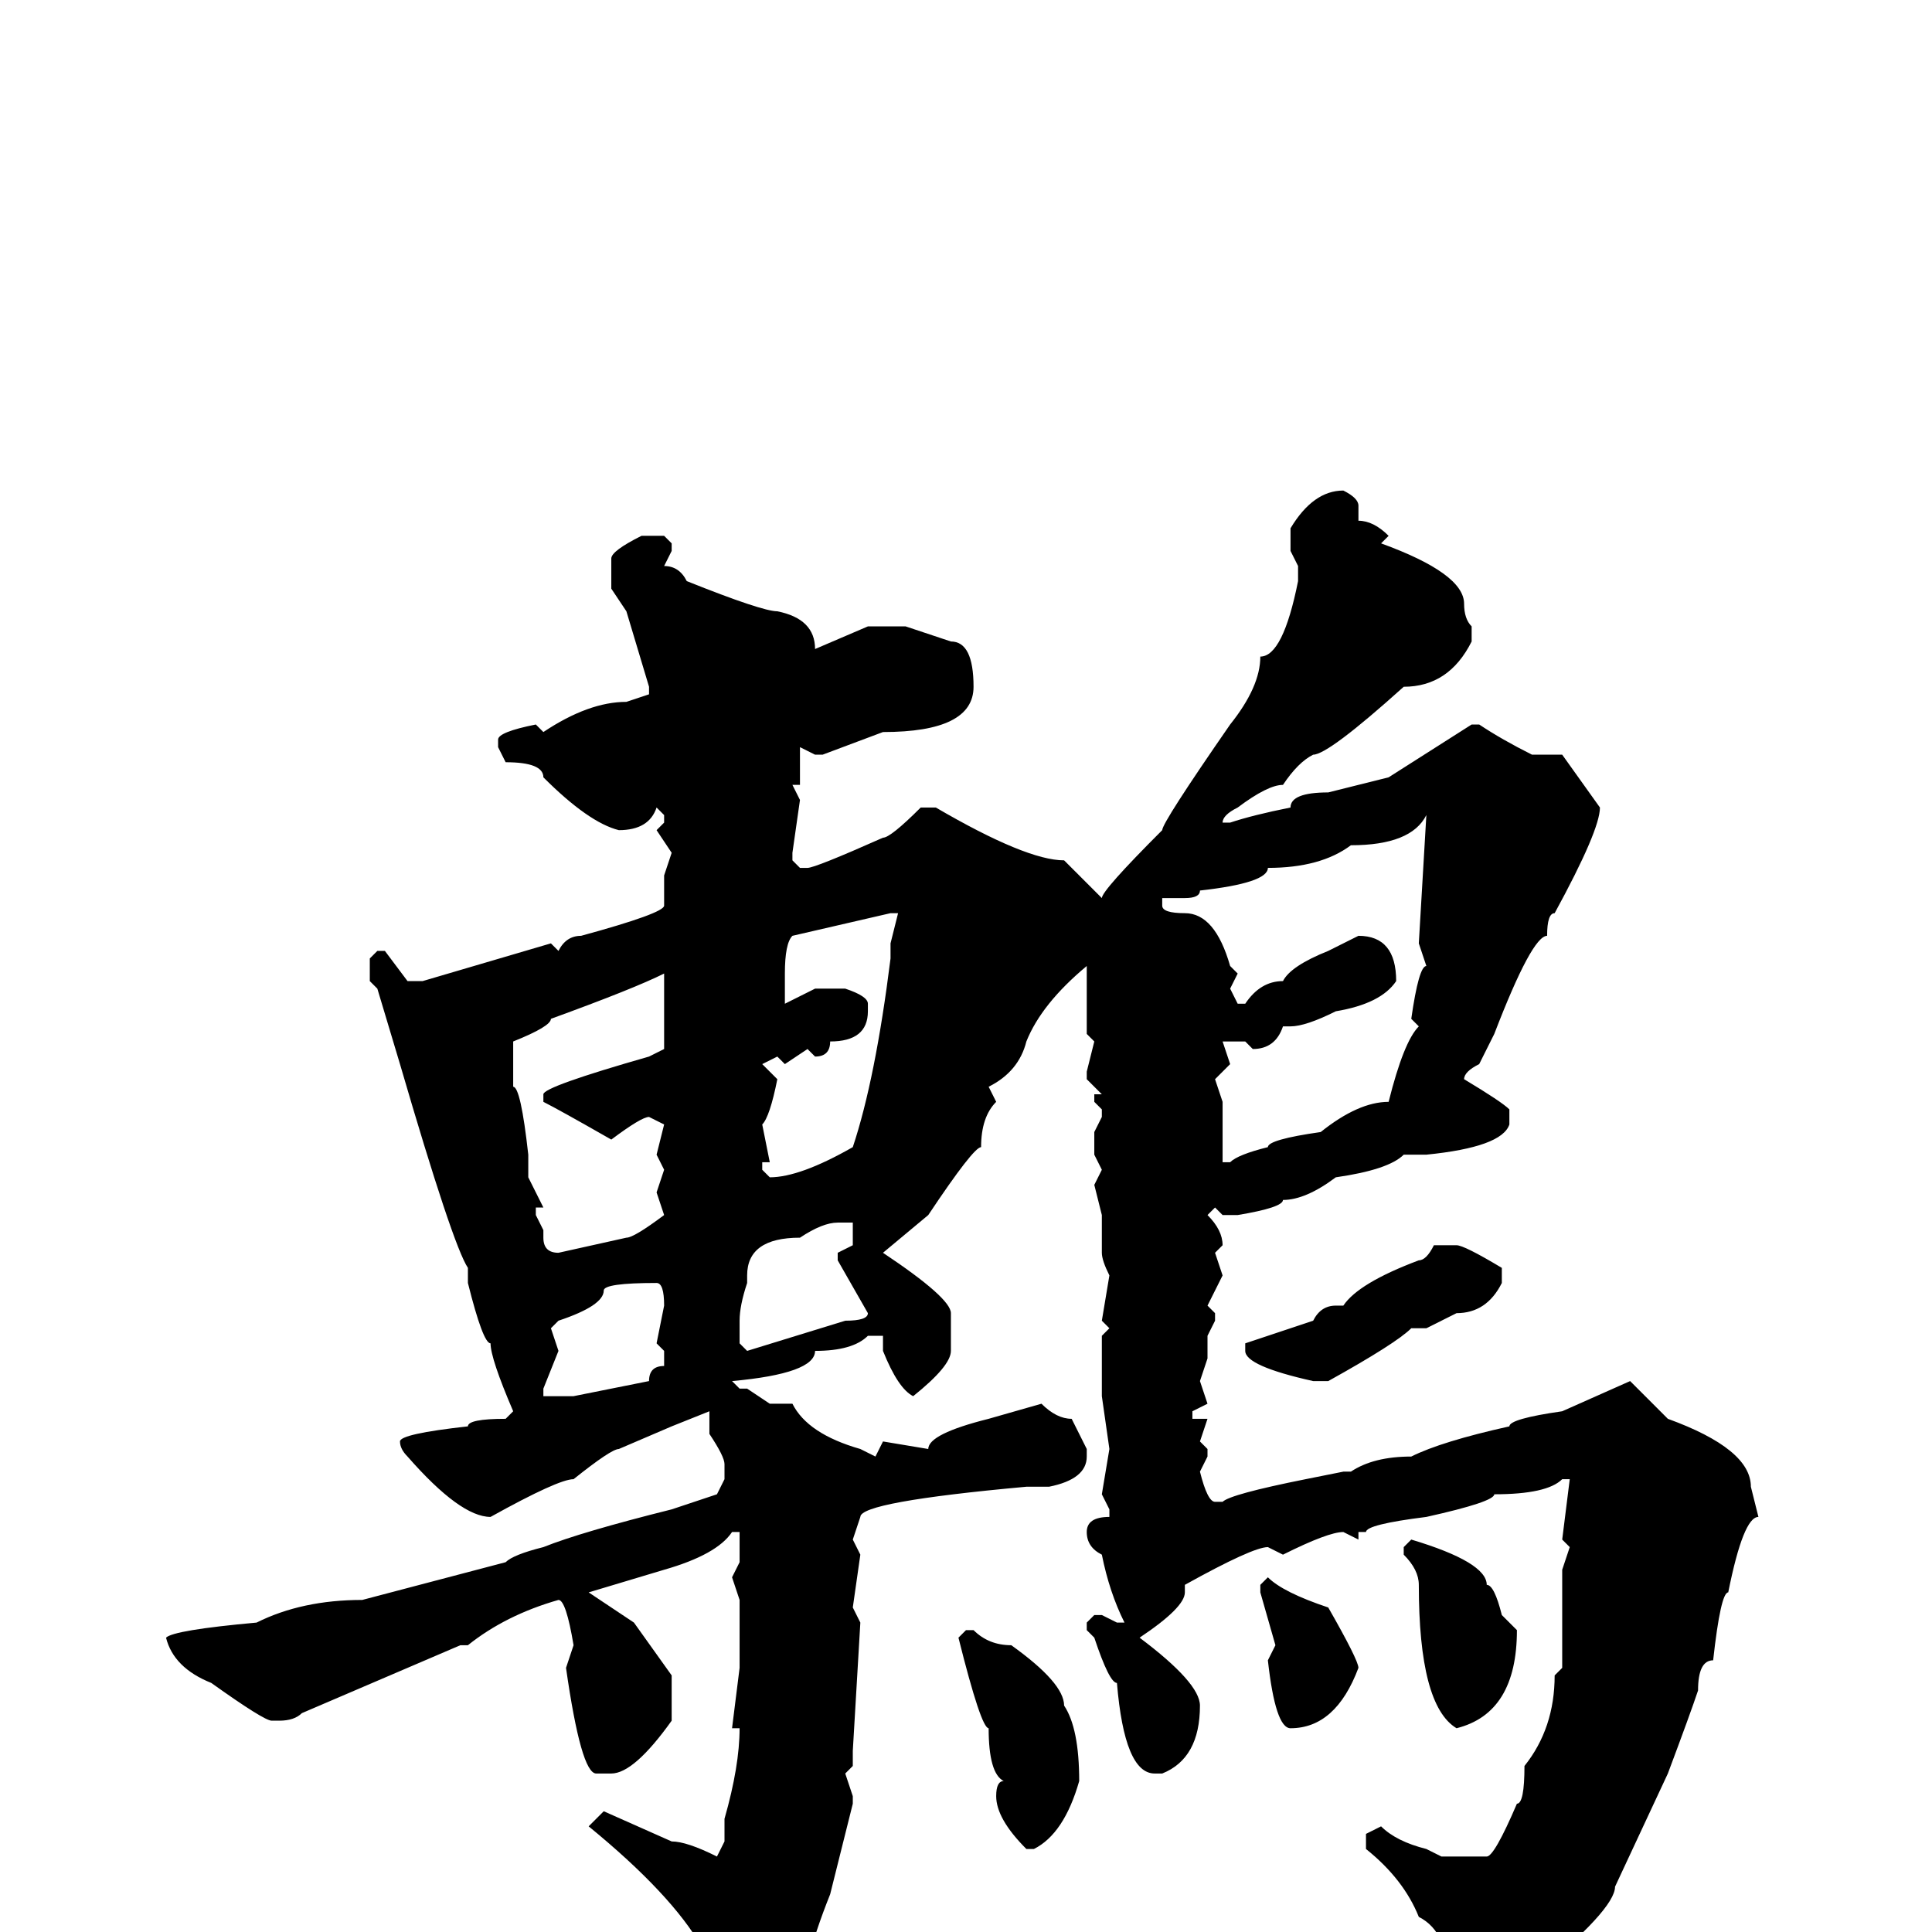 <svg xmlns="http://www.w3.org/2000/svg" viewBox="0 -256 256 256">
	<path fill="#000000" d="M178 -191Q180 -190 180 -189V-187Q182 -187 184 -185L183 -184Q194 -180 194 -176Q194 -174 195 -173V-171Q192 -165 186 -165Q176 -156 174 -156Q172 -155 170 -152Q168 -152 164 -149Q162 -148 162 -147H163Q166 -148 171 -149Q171 -151 176 -151L184 -153L195 -160H196Q199 -158 203 -156H207L212 -149Q212 -146 206 -135Q205 -135 205 -132Q203 -132 198 -119L196 -115Q194 -114 194 -113Q199 -110 200 -109V-107Q199 -104 189 -103H186Q184 -101 177 -100Q173 -97 170 -97Q170 -96 164 -95H163H162L161 -96L160 -95Q162 -93 162 -91L161 -90L162 -87L160 -83L161 -82V-81L160 -79V-76L159 -73L160 -70L158 -69V-68H160L159 -65L160 -64V-63L159 -61Q160 -57 161 -57H162Q163 -58 173 -60L178 -61H179Q182 -63 187 -63Q191 -65 200 -67Q200 -68 207 -69L216 -73L221 -68Q232 -64 232 -59L233 -55Q231 -55 229 -45Q228 -45 227 -36Q225 -36 225 -32Q224 -29 221 -21L214 -6Q214 -3 203 6Q203 12 192 13L191 12L192 7Q192 0 188 -2Q186 -7 181 -11V-13L183 -14Q185 -12 189 -11L191 -10H192H197Q198 -10 201 -17Q202 -17 202 -22Q206 -27 206 -34L207 -35V-38V-41V-45V-48L208 -51L207 -52L208 -60H207Q205 -58 198 -58Q198 -57 189 -55Q181 -54 181 -53H180V-52L178 -53Q176 -53 170 -50L168 -51Q166 -51 157 -46V-45Q157 -43 151 -39Q159 -33 159 -30Q159 -23 154 -21H153Q149 -21 148 -33Q147 -33 145 -39L144 -40V-41L145 -42H146L148 -41H149Q147 -45 146 -50Q144 -51 144 -53Q144 -55 147 -55V-56L146 -58L147 -64L146 -71H147H146V-79L147 -80L146 -81L147 -87Q146 -89 146 -90V-92V-95L145 -99L146 -101L145 -103V-106L146 -108V-109L145 -110V-111H146L144 -113V-114L145 -118L144 -119V-121V-125V-128Q138 -123 136 -118Q135 -114 131 -112L132 -110Q130 -108 130 -104Q129 -104 123 -95L117 -90Q126 -84 126 -82V-81V-78V-77Q126 -75 121 -71Q119 -72 117 -77V-79H115Q113 -77 108 -77Q108 -74 97 -73L98 -72H99L102 -70H105Q107 -66 114 -64L116 -63L117 -65L123 -64Q123 -66 131 -68L138 -70Q140 -68 142 -68L144 -64V-63Q144 -60 139 -59H138H136Q114 -57 114 -55L113 -52L114 -50L113 -43L114 -41L113 -24V-22L112 -21L113 -18V-17L110 -5Q108 0 107 4Q104 6 103 9L96 15H95L94 14V12Q94 10 95 10Q94 8 93 2Q89 -5 78 -14L80 -16L89 -12Q91 -12 95 -10L96 -12V-15Q98 -22 98 -27H97L98 -35V-39V-44L97 -47L98 -49V-53H97Q95 -50 88 -48L78 -45L84 -41L89 -34V-28Q84 -21 81 -21H79Q77 -21 75 -35L76 -38Q75 -44 74 -44Q67 -42 62 -38H61L40 -29Q39 -28 37 -28H36Q35 -28 28 -33Q23 -35 22 -39Q23 -40 34 -41Q40 -44 48 -44L67 -49Q68 -50 72 -51Q77 -53 89 -56L95 -58L96 -60V-62Q96 -63 94 -66V-67V-69L89 -67L82 -64Q81 -64 76 -60Q74 -60 65 -55Q61 -55 54 -63Q53 -64 53 -65Q53 -66 62 -67Q62 -68 67 -68L68 -69Q65 -76 65 -78Q64 -78 62 -86V-88Q60 -91 53 -115L50 -125L49 -126V-129L50 -130H51L54 -126H56L73 -131L74 -130Q75 -132 77 -132Q88 -135 88 -136V-140L89 -143L87 -146L88 -147V-148L87 -149Q86 -146 82 -146Q78 -147 72 -153Q72 -155 67 -155L66 -157V-158Q66 -159 71 -160L72 -159Q78 -163 83 -163L86 -164V-165L83 -175L81 -178V-182Q81 -183 85 -185H88L89 -184V-183L88 -181Q90 -181 91 -179Q101 -175 103 -175Q108 -174 108 -170L115 -173H119H120L126 -171Q129 -171 129 -165Q129 -159 117 -159L109 -156H108L106 -157V-156V-152H105L106 -150L105 -143V-142L106 -141H107Q108 -141 117 -145Q118 -145 122 -149H124Q136 -142 141 -142Q143 -140 146 -137Q146 -138 154 -146Q154 -147 163 -160Q167 -165 167 -169Q170 -169 172 -179V-181L171 -183V-186Q174 -191 178 -191ZM157 -137H154V-136Q154 -135 157 -135Q161 -135 163 -128L164 -127L163 -125L164 -123H165Q167 -126 170 -126Q171 -128 176 -130L180 -132Q185 -132 185 -126Q183 -123 177 -122Q173 -120 171 -120H170Q169 -117 166 -117L165 -118H162L163 -115L161 -113L162 -110V-108V-104V-103V-102H163Q164 -103 168 -104Q168 -105 175 -106Q180 -110 184 -110Q186 -118 188 -120L187 -121Q188 -128 189 -128L188 -131L189 -148Q187 -144 179 -144Q175 -141 168 -141Q168 -139 159 -138Q159 -137 157 -137ZM104 -127V-124V-123L108 -125H112Q115 -124 115 -123V-122Q115 -118 110 -118Q110 -116 108 -116L107 -117L104 -115L103 -116L101 -115L103 -113Q102 -108 101 -107L102 -102H101V-101L102 -100Q106 -100 113 -104Q116 -113 118 -129V-131L119 -135H118L105 -132Q104 -131 104 -127ZM68 -118V-113V-112Q69 -112 70 -103V-100L72 -96H71V-95L72 -93V-92Q72 -90 74 -90L83 -92Q84 -92 88 -95L87 -98L88 -101L87 -103L88 -107L86 -108Q85 -108 81 -105Q74 -109 72 -110V-111Q72 -112 86 -116L88 -117V-121V-127Q84 -125 73 -121Q73 -120 68 -118ZM99 -87V-86Q98 -83 98 -81V-78L99 -77L112 -81Q115 -81 115 -82L111 -89V-90L113 -91V-94H111Q109 -94 106 -92Q99 -92 99 -87ZM193 -91Q194 -91 199 -88V-86Q197 -82 193 -82L189 -80H187Q185 -78 176 -73H174Q165 -75 165 -77V-78L174 -81Q175 -83 177 -83H178Q180 -86 188 -89Q189 -89 190 -91ZM80 -85Q80 -83 74 -81L73 -80L74 -77L72 -72V-71H75H76L86 -73Q86 -75 88 -75V-77L87 -78L88 -83Q88 -86 87 -86Q80 -86 80 -85ZM187 -52Q197 -49 197 -46Q198 -46 199 -42L201 -40Q201 -29 193 -27Q188 -30 188 -46Q188 -48 186 -50V-51ZM168 -47Q170 -45 176 -43Q180 -36 180 -35Q177 -27 171 -27Q169 -27 168 -36L169 -38L167 -45V-46ZM128 -40H129Q131 -38 134 -38Q141 -33 141 -30Q143 -27 143 -20Q141 -13 137 -11H136Q132 -15 132 -18Q132 -20 133 -20Q131 -21 131 -27Q130 -27 127 -39Z"/>
</svg>